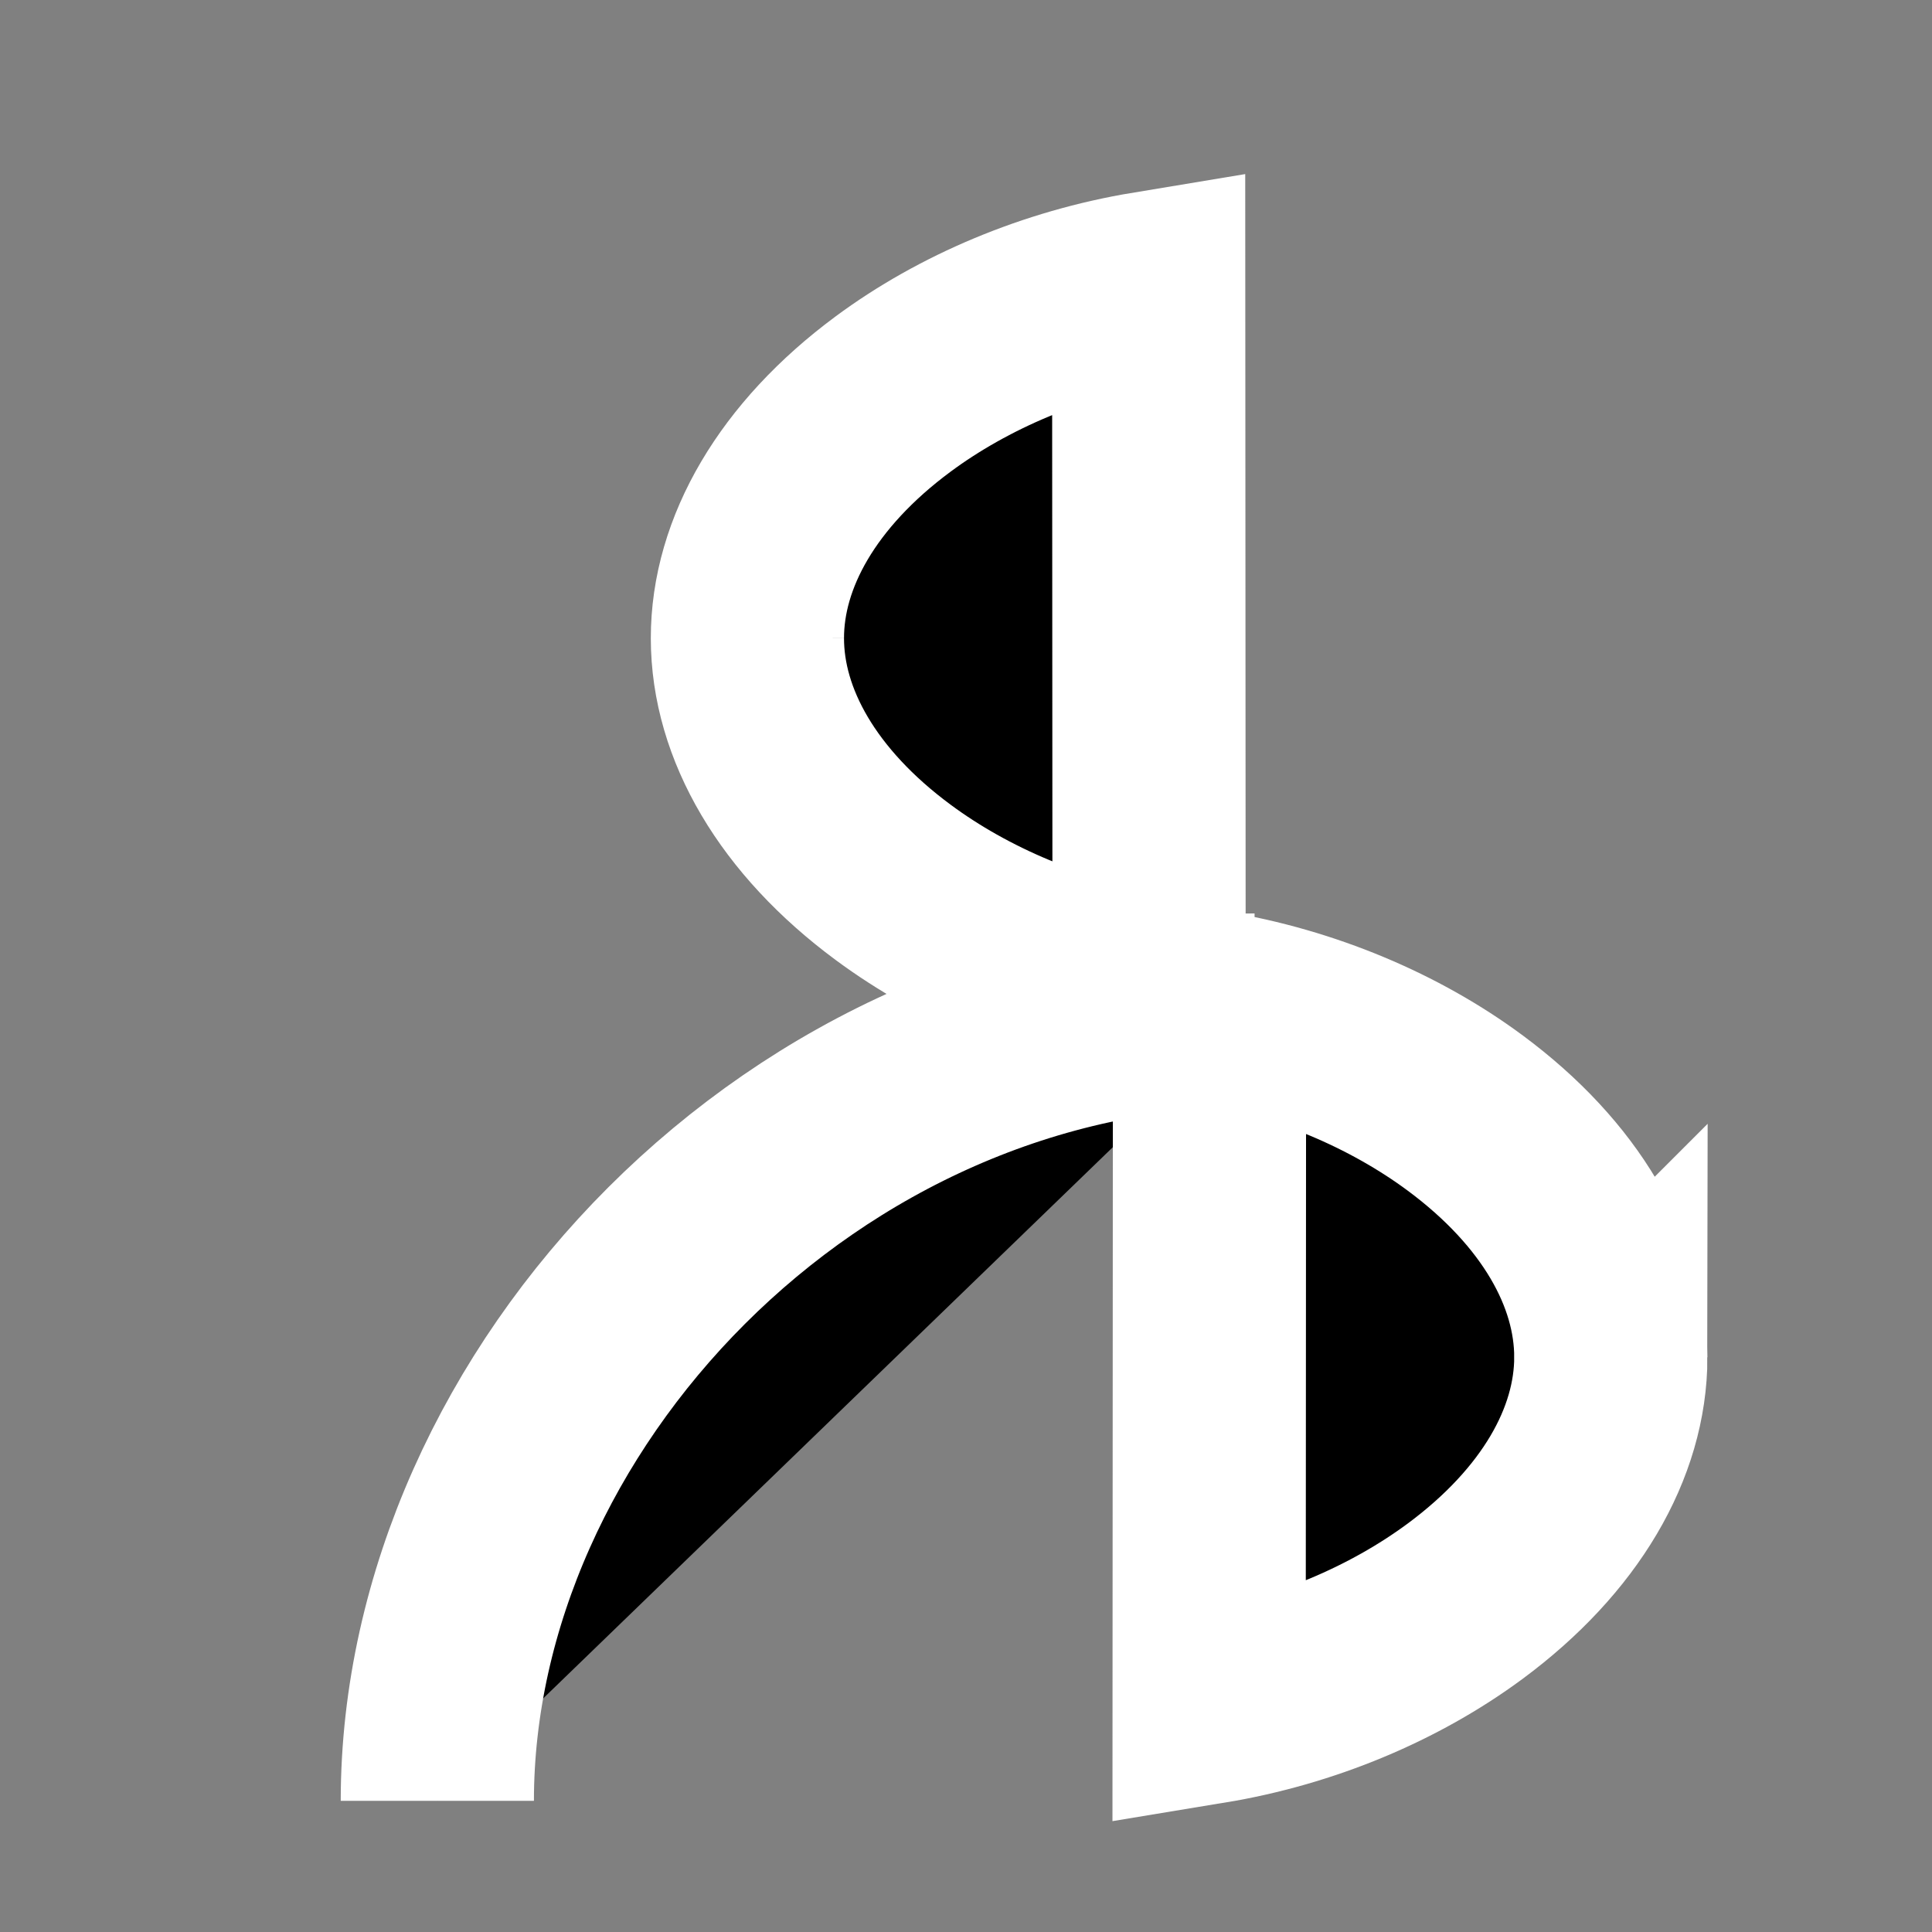 <svg xmlns="http://www.w3.org/2000/svg" viewBox="12 12 50 50" style="background-color:black">
        <rect x="12" y="12" width="50" height="50" fill="#808080" stroke="none"/>
        <g stroke="#fff">
          
          <path
            d="M44.468 38.14c-11.68 0-21.15 10.12-21.15 20.465M53.688 47.125c0-2.22-1.306-4.494-3.763-6.316-1.831-1.358-4.158-2.343-6.623-2.752l-.01 18.128c2.464-.406 4.793-1.39 6.626-2.746 2.46-1.821 3.768-4.094 3.77-6.314zM31.343 28.52c-.002-2.22 1.305-4.494 3.762-6.316 1.831-1.358 4.159-2.343 6.623-2.751l.01 18.128c-2.464-.407-4.793-1.39-6.625-2.747-2.46-1.82-3.769-4.094-3.77-6.314z"
            stroke-width="5"
          />
        </g>
      </svg>